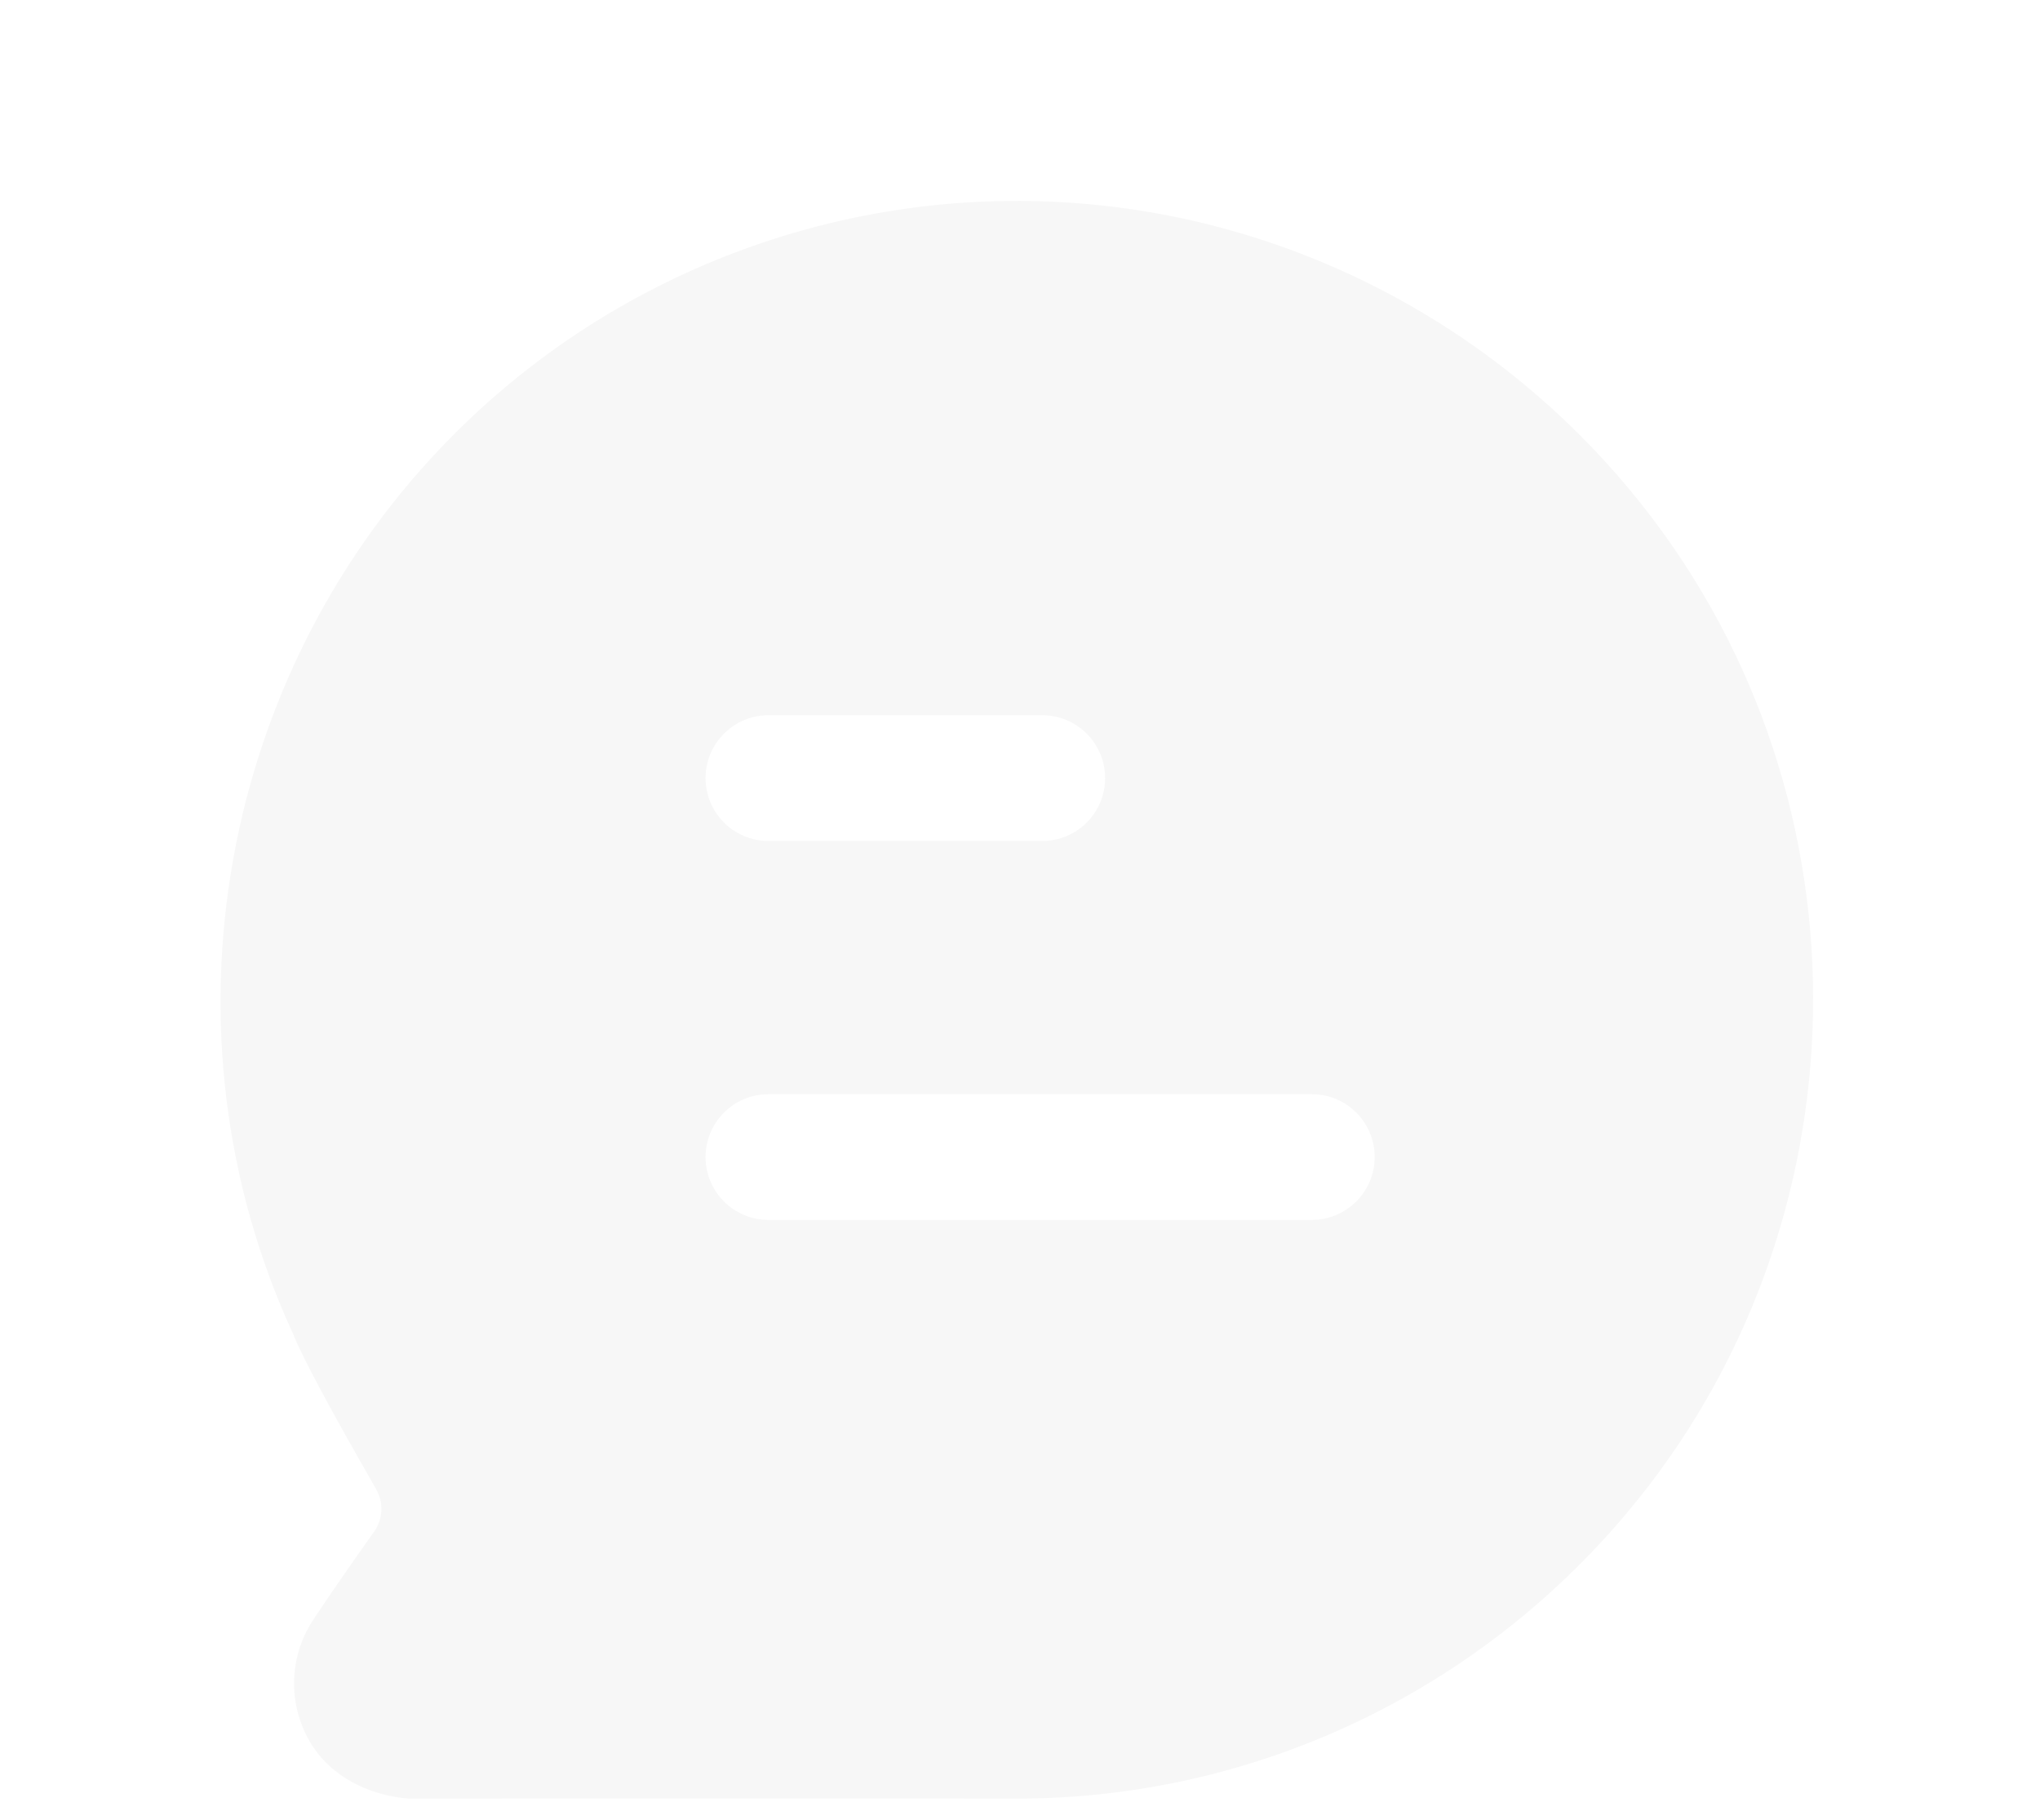 
<svg width="37" height="33" viewBox="0 0 37 33" fill="none" xmlns="http://www.w3.org/2000/svg">
<g filter="url(#filter0_d_1638_2492)">
<path fill-rule="evenodd" clip-rule="evenodd" d="M23.793 18.479H13.937C13.308 18.479 12.797 17.968 12.797 17.339C12.797 16.71 13.308 16.199 13.937 16.199H23.793C24.422 16.199 24.933 16.71 24.933 17.339C24.933 17.968 24.422 18.479 23.793 18.479ZM13.937 9.327H18.904C19.534 9.327 20.044 9.838 20.044 10.467C20.044 11.097 19.534 11.607 18.904 11.607H13.937C13.308 11.607 12.797 11.097 12.797 10.467C12.797 9.838 13.308 9.327 13.937 9.327ZM29.803 5.541C27.231 2.274 23.396 0.265 19.283 0.025C15.173 -0.217 11.136 1.32 8.226 4.241C3.961 8.519 2.797 15.088 5.317 20.549C5.483 20.966 5.989 21.911 6.82 23.358C6.963 23.605 6.948 23.901 6.785 24.132C6.447 24.609 6.019 25.22 5.688 25.72C5.256 26.365 5.217 27.19 5.582 27.874C5.945 28.552 6.671 28.917 7.419 28.973L8.356 28.972C11.961 28.97 17.146 28.969 18.389 28.973H18.439C22.697 28.973 26.725 27.093 29.493 23.81C33.896 18.585 34.027 10.902 29.803 5.541Z" fill="#F7F7F7"/>
</g>
<defs>
<filter id="filter0_d_1638_2492" x="0.357" y="0" width="36.17" height="36.258" filterUnits="userSpaceOnUse" color-interpolation-filters="sRGB">
<feFlood flood-opacity="0" result="BackgroundImageFix"/>
<feColorMatrix in="SourceAlpha" type="matrix" values="0 0 0 0 0 0 0 0 0 0 0 0 0 0 0 0 0 0 127 0" result="hardAlpha"/>
<feOffset dy="3.643"/>
<feGaussianBlur stdDeviation="1.821"/>
<feComposite in2="hardAlpha" operator="out"/>
<feColorMatrix type="matrix" values="0 0 0 0 0 0 0 0 0 0 0 0 0 0 0 0 0 0 0.25 0"/>
<feBlend mode="normal" in2="BackgroundImageFix" result="effect1_dropShadow_1638_2492"/>
<feBlend mode="normal" in="SourceGraphic" in2="effect1_dropShadow_1638_2492" result="shape"/>
</filter>
</defs>
</svg>
